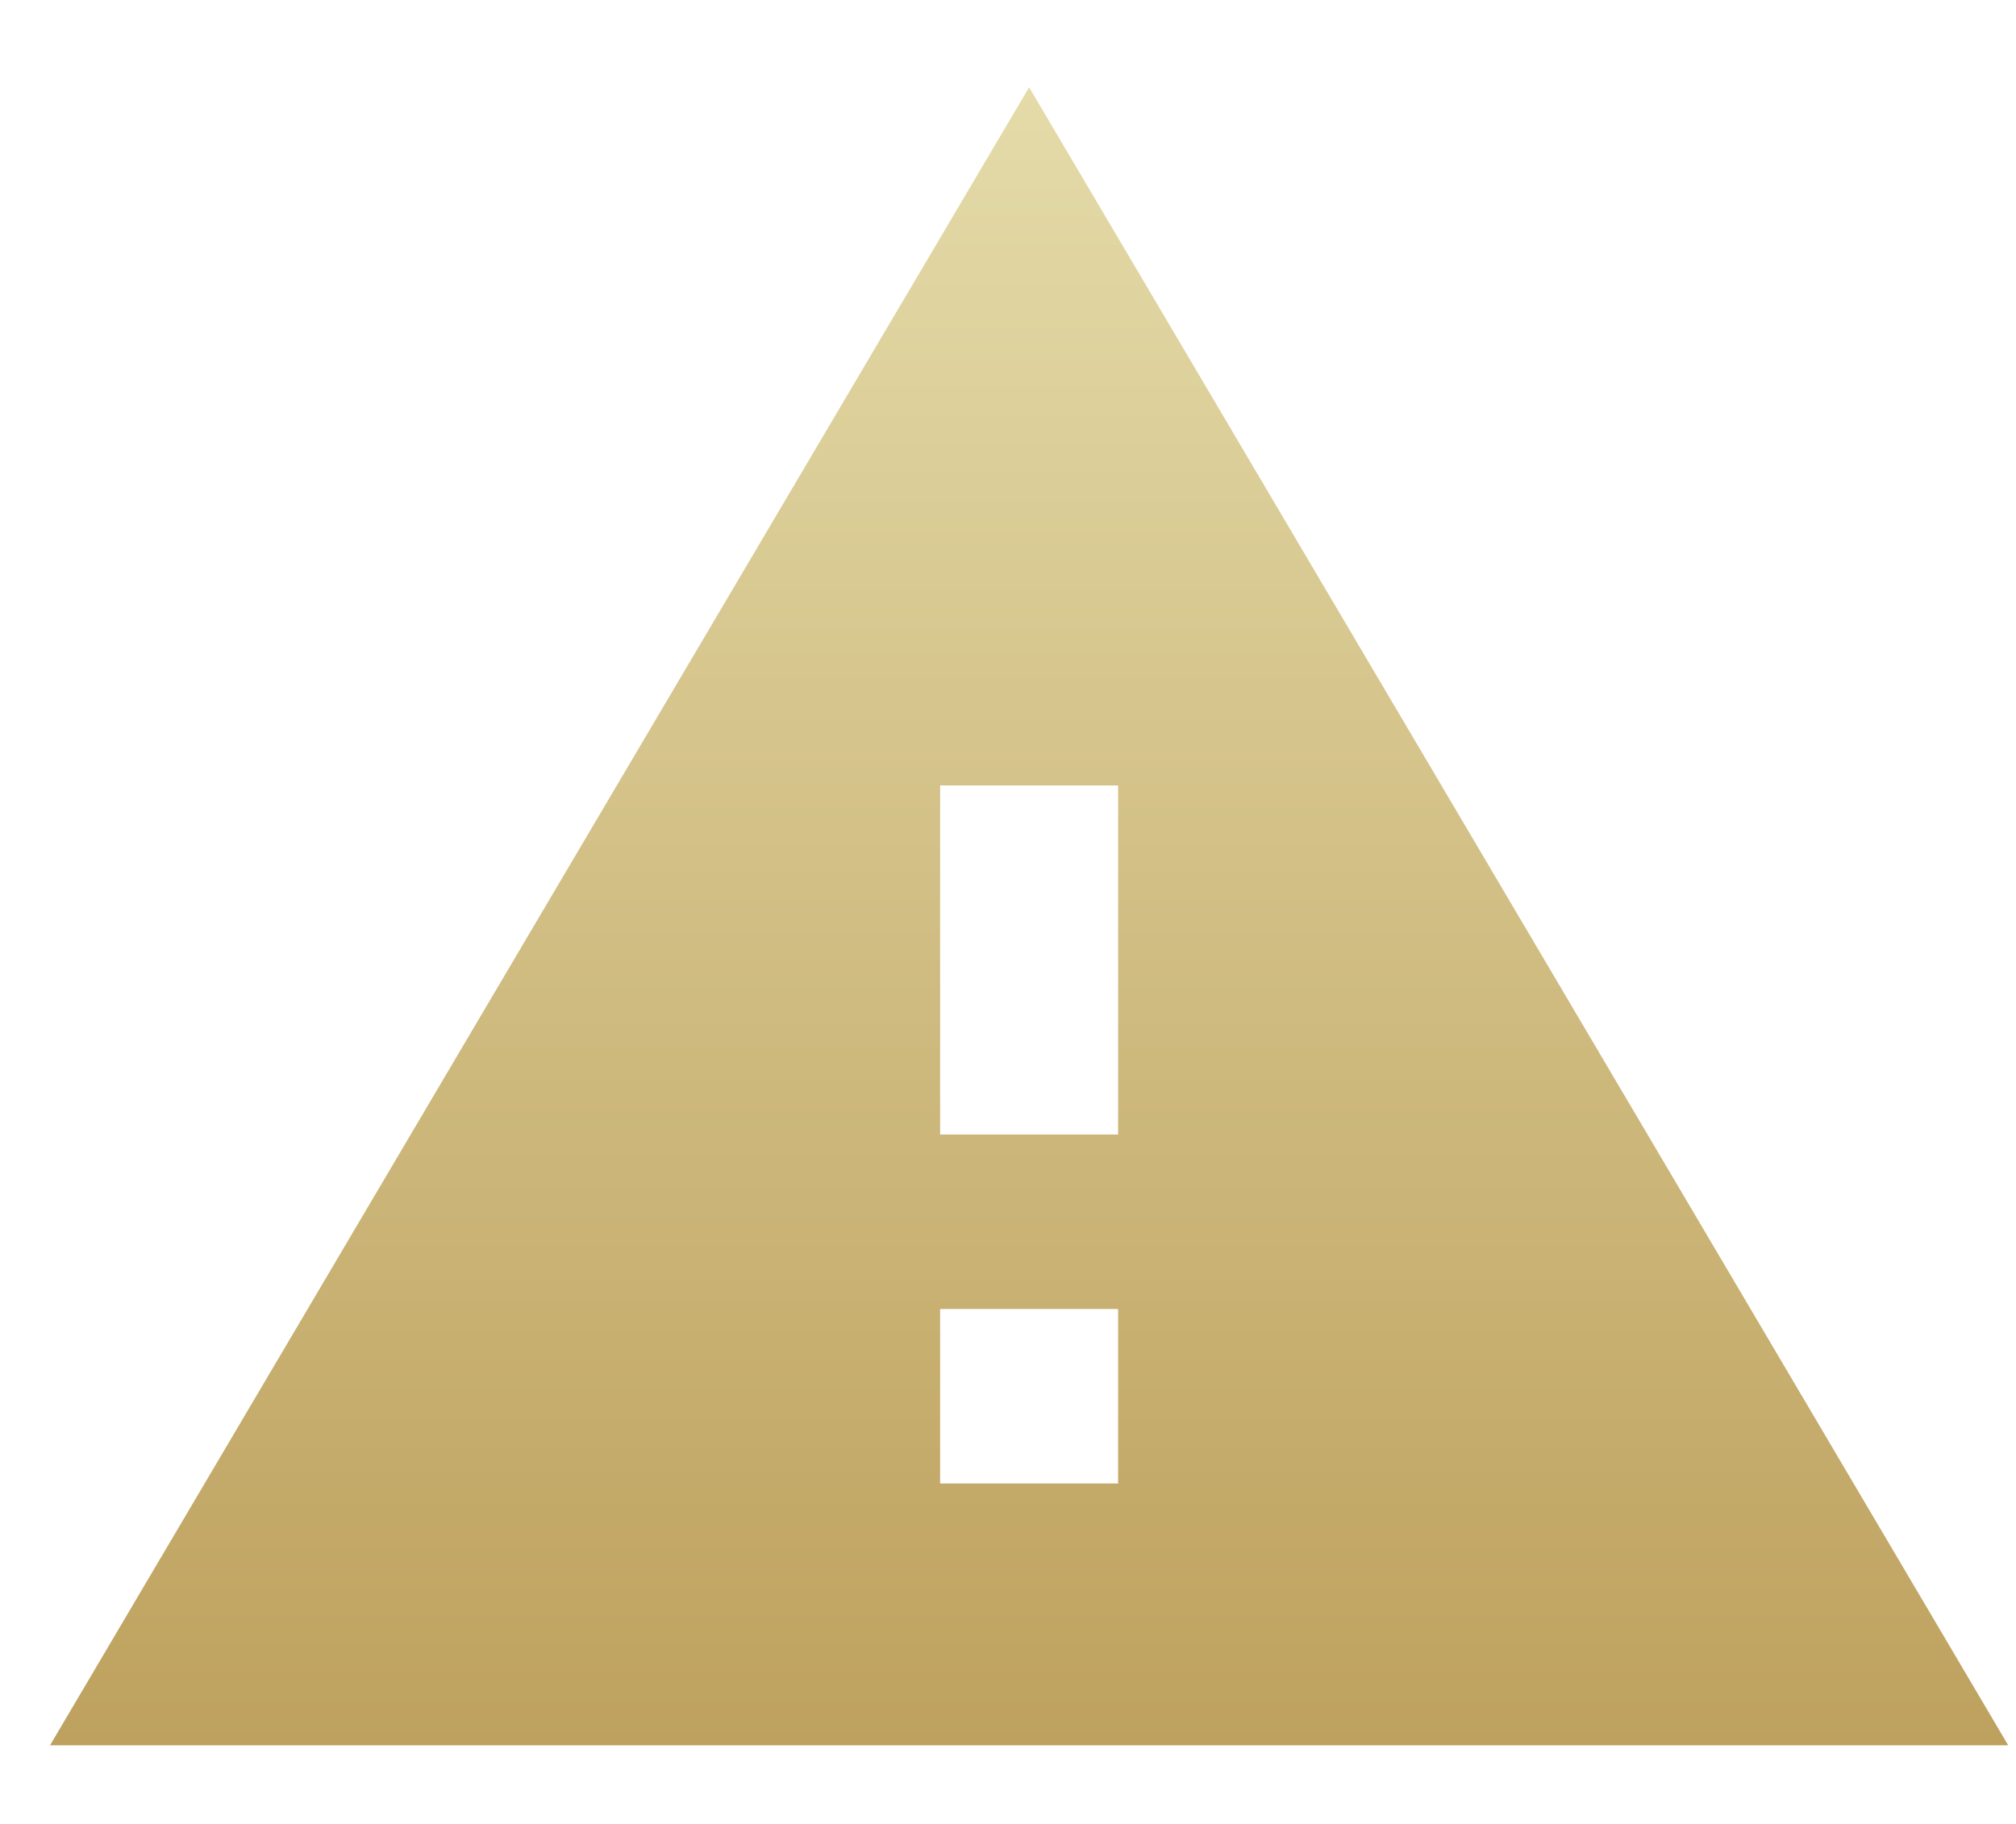 <svg width="21" height="19" viewBox="0 0 21 19" fill="none" xmlns="http://www.w3.org/2000/svg">
<path d="M0.521 18.181H20.919L10.72 0.909L0.521 18.181ZM11.647 15.454H9.793V13.636H11.647V15.454ZM11.647 11.818H9.793V8.182H11.647V11.818Z" fill="url(#paint0_linear_1385_71)"/>
<defs>
<linearGradient id="paint0_linear_1385_71" x1="10.72" y1="0.909" x2="10.72" y2="18.181" gradientUnits="userSpaceOnUse">
<stop stop-color="#E4DBA9"/>
<stop offset="1" stop-color="#BEA15E"/>
</linearGradient>
</defs>
</svg>
